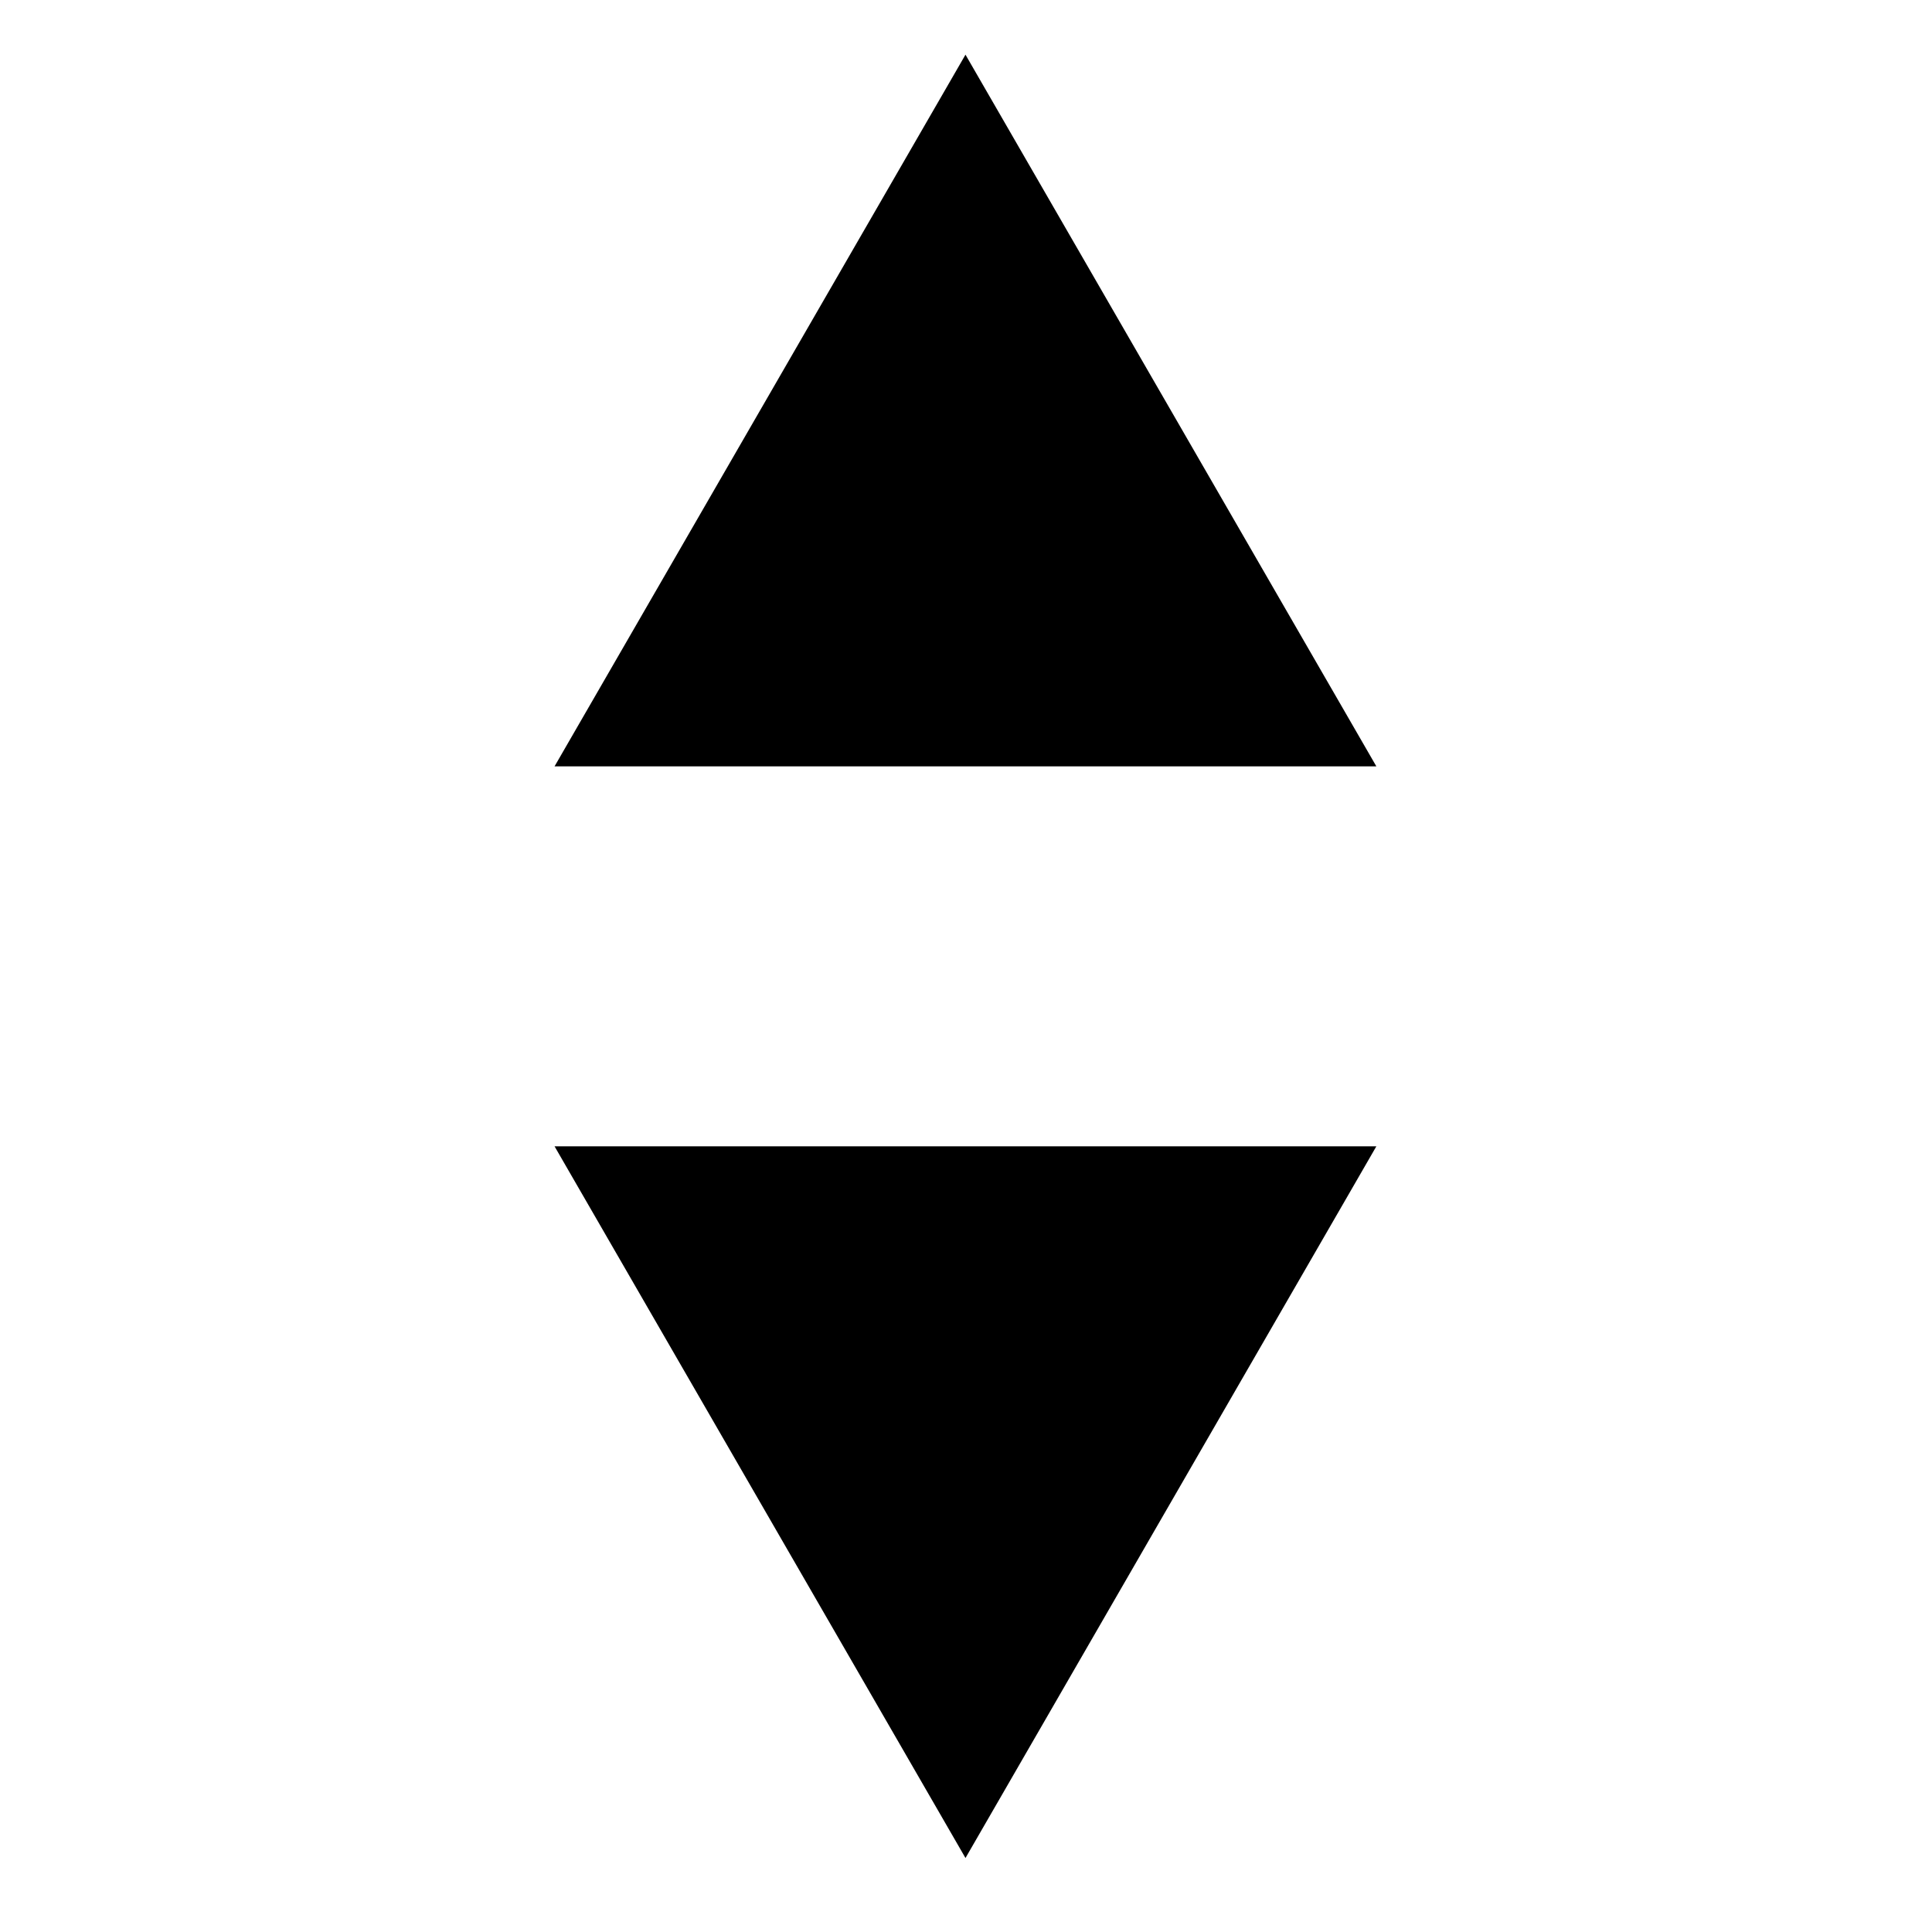 <svg xmlns="http://www.w3.org/2000/svg" width="300" height="300" viewBox="0 0 300 300">
  <defs>
    <style>
      .\36 cd53389-6ab0-4283-8940-4f2ad7136fdb {
        fill: none;
      }
    </style>
  </defs>
  <title>icn-global_sort</title>
  <g id="6ed01364-8933-45a9-be35-664d6ed487f8" data-name="レイヤー 2">
    <g id="6970a911-364a-43ef-bb65-1183a3e4c163" data-name="レイヤー 1">
      <g id="741a97b6-d827-440d-9bc2-238cb3a762c3" data-name="グローバルアイコン">
        <g id="2db33108-0c2d-4f5d-8069-dd253cdbe8d5" data-name="icn-global_sort">
          <rect class="6cd53389-6ab0-4283-8940-4f2ad7136fdb" width="300" height="300"/>
          <path d="M213.72,178l-63.8,110.51L86.11,178ZM86.11,119,149.92,8.49,213.72,119Z"/>
        </g>
      </g>
    </g>
  </g>
</svg>
